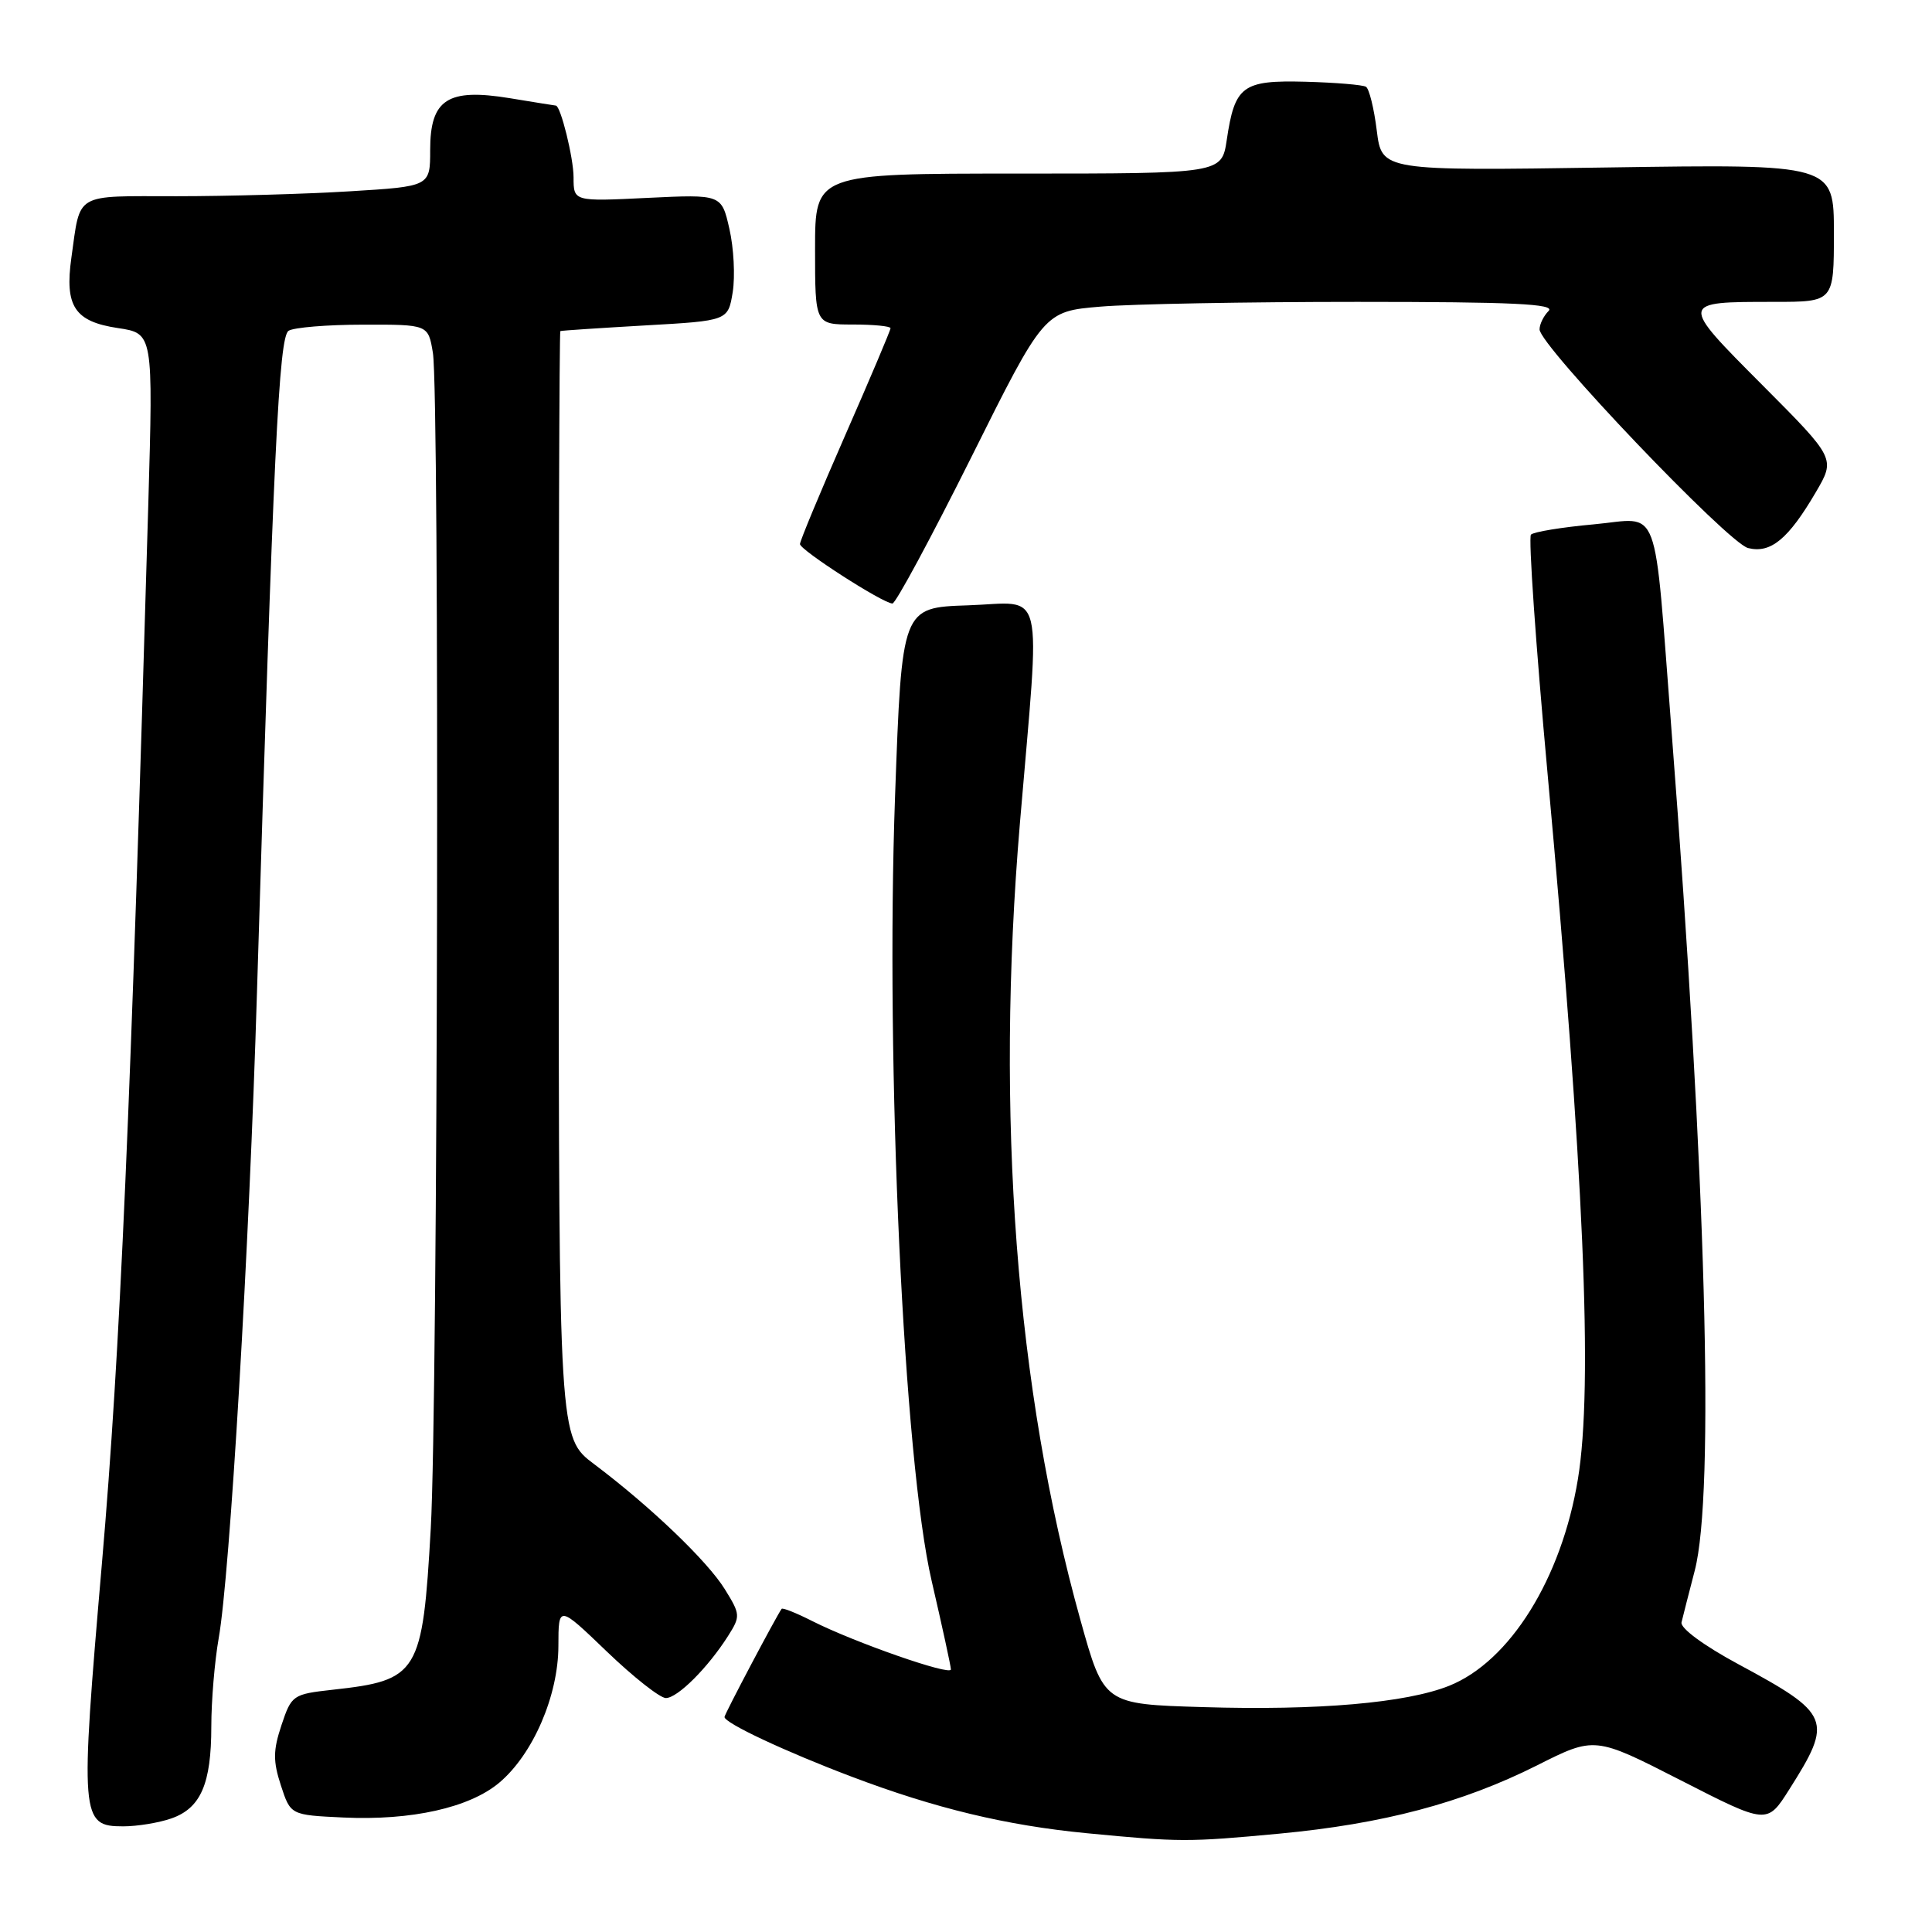 <?xml version="1.0" encoding="UTF-8" standalone="no"?>
<!DOCTYPE svg PUBLIC "-//W3C//DTD SVG 1.1//EN" "http://www.w3.org/Graphics/SVG/1.1/DTD/svg11.dtd" >
<svg xmlns="http://www.w3.org/2000/svg" xmlns:xlink="http://www.w3.org/1999/xlink" version="1.1" viewBox="0 0 256 256">
 <g >
 <path fill="currentColor"
d=" M 169.50 242.97 C 183.25 241.68 193.74 238.90 203.63 233.94 C 211.31 230.07 211.31 230.07 222.73 235.91 C 234.15 241.75 234.15 241.75 237.08 237.12 C 242.92 227.91 242.60 227.12 230.33 220.51 C 225.75 218.04 222.63 215.74 222.81 214.97 C 222.98 214.25 223.77 211.16 224.56 208.12 C 227.22 197.90 226.07 156.17 221.50 97.00 C 219.08 65.80 220.16 68.66 211.17 69.48 C 206.95 69.86 203.21 70.48 202.86 70.84 C 202.51 71.20 203.50 85.45 205.06 102.50 C 209.89 155.34 211.11 183.68 209.08 196.00 C 206.91 209.18 200.06 220.16 192.01 223.38 C 186.32 225.65 174.64 226.67 159.39 226.20 C 146.27 225.81 146.27 225.81 143.16 214.65 C 134.62 184.06 131.87 147.80 135.15 109.00 C 137.87 76.79 138.60 79.87 128.25 80.21 C 119.50 80.50 119.50 80.50 118.60 105.50 C 117.31 141.18 119.76 193.62 123.45 209.48 C 124.85 215.52 126.00 220.80 126.00 221.21 C 126.00 222.09 113.23 217.63 107.65 214.81 C 105.54 213.74 103.70 213.00 103.57 213.18 C 102.85 214.18 96.00 227.14 96.00 227.51 C 96.00 228.31 104.00 232.07 112.85 235.42 C 123.93 239.62 133.34 241.88 144.00 242.91 C 156.35 244.10 157.42 244.10 169.50 242.97 Z  M 22.71 240.95 C 26.60 239.59 28.00 236.37 28.00 228.76 C 28.00 225.38 28.44 220.12 28.98 217.06 C 30.46 208.72 33.03 165.39 34.05 131.50 C 36.23 59.86 36.95 44.65 38.24 43.83 C 38.93 43.39 43.38 43.02 48.12 43.02 C 56.74 43.00 56.74 43.00 57.36 46.75 C 58.26 52.18 58.02 185.93 57.08 202.50 C 55.99 221.78 55.46 222.65 44.08 223.90 C 38.80 224.49 38.63 224.60 37.30 228.58 C 36.18 231.94 36.17 233.36 37.22 236.58 C 38.50 240.50 38.50 240.50 45.50 240.83 C 54.53 241.25 62.21 239.53 66.15 236.22 C 70.62 232.46 73.98 224.69 73.99 218.09 C 74.00 212.68 74.00 212.68 80.41 218.84 C 83.94 222.23 87.46 225.00 88.23 225.00 C 89.78 225.00 93.80 220.98 96.47 216.78 C 98.13 214.16 98.11 213.92 96.05 210.59 C 93.74 206.85 86.19 199.62 78.72 194.00 C 74.06 190.50 74.06 190.50 74.03 117.25 C 74.01 76.96 74.11 43.94 74.25 43.87 C 74.39 43.80 79.44 43.47 85.49 43.12 C 96.47 42.50 96.47 42.50 97.09 38.70 C 97.42 36.61 97.23 32.85 96.65 30.33 C 95.61 25.75 95.61 25.75 85.80 26.22 C 76.00 26.70 76.00 26.70 76.00 23.50 C 76.00 20.93 74.29 14.02 73.65 13.99 C 73.57 13.99 70.82 13.55 67.55 13.01 C 59.31 11.66 57.00 13.16 57.00 19.87 C 57.00 24.70 57.00 24.70 46.34 25.35 C 40.48 25.71 30.16 26.00 23.41 26.00 C 9.70 26.00 10.69 25.42 9.46 34.14 C 8.55 40.59 9.89 42.61 15.62 43.47 C 20.30 44.17 20.30 44.17 19.65 66.83 C 17.32 147.11 15.91 179.31 13.52 206.98 C 10.59 240.97 10.67 242.00 16.33 242.00 C 18.18 242.00 21.06 241.53 22.71 240.95 Z  M 128.68 60.63 C 138.34 41.26 138.34 41.26 145.82 40.63 C 149.94 40.28 165.25 40.00 179.85 40.00 C 200.50 40.00 206.13 40.27 205.20 41.20 C 204.54 41.86 204.00 42.96 204.00 43.65 C 204.00 45.76 228.98 71.96 231.63 72.62 C 234.62 73.37 236.96 71.44 240.60 65.23 C 243.22 60.76 243.22 60.76 233.52 51.02 C 222.50 39.96 222.50 40.00 235.08 40.00 C 243.00 40.00 243.00 40.00 243.00 30.87 C 243.00 21.74 243.00 21.74 213.05 22.19 C 183.10 22.64 183.10 22.64 182.43 17.31 C 182.07 14.37 181.42 11.76 181.00 11.50 C 180.58 11.24 176.97 10.94 172.99 10.83 C 164.62 10.61 163.62 11.35 162.55 18.55 C 161.88 23.00 161.88 23.00 134.94 23.00 C 108.00 23.00 108.00 23.00 108.00 33.00 C 108.00 43.00 108.00 43.00 113.00 43.00 C 115.75 43.00 118.00 43.22 118.00 43.49 C 118.00 43.76 115.30 50.14 112.00 57.66 C 108.70 65.19 106.00 71.68 106.00 72.09 C 106.00 72.88 116.96 79.93 118.25 79.97 C 118.67 79.99 123.36 71.28 128.68 60.63 Z "/>
</g>
</svg>